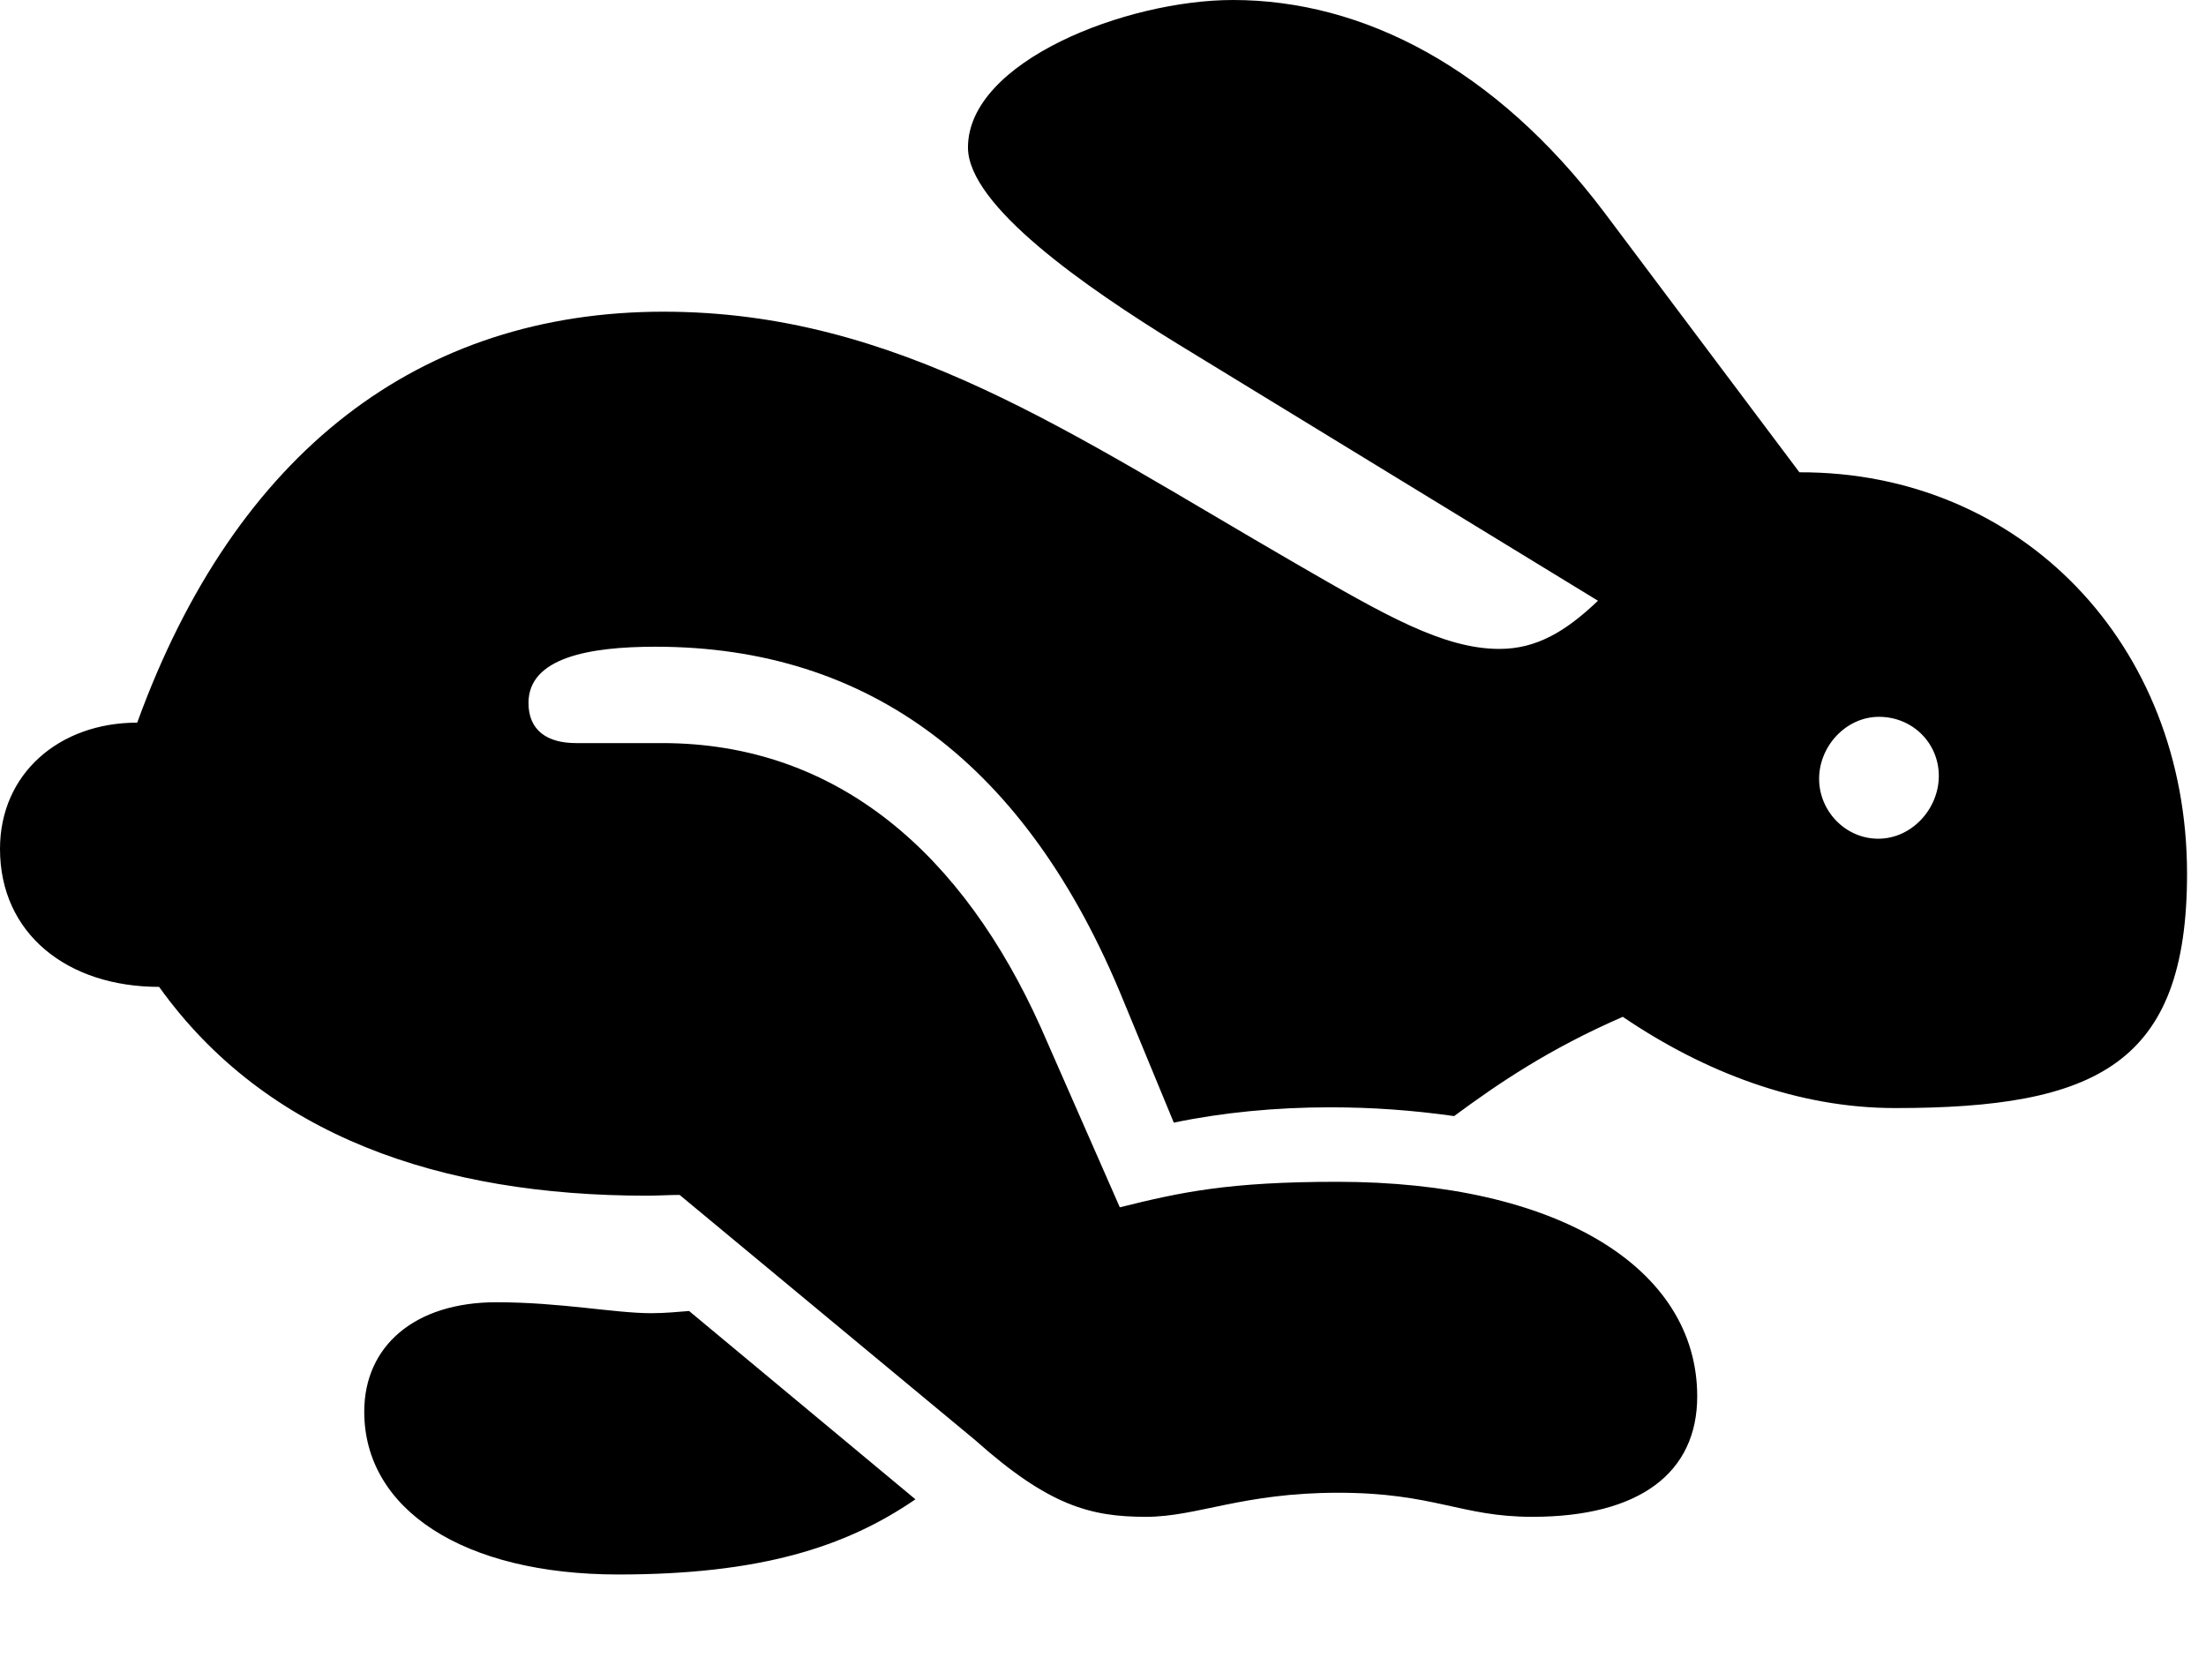 <svg version="1.1" xmlns="http://www.w3.org/2000/svg" xmlns:xlink="http://www.w3.org/1999/xlink" viewBox="0 0 41.316 31.459">
 <g>
  
  <path d="M21.465 28.41C22.422 28.41 23.27 27.959 25.061 27.959C26.865 27.959 27.357 28.41 28.697 28.41C30.721 28.41 31.787 27.576 31.787 26.154C31.787 23.748 29.176 22.135 25.047 22.135C23.023 22.135 22.121 22.326 20.973 22.613L19.496 19.25C18.047 16.023 15.709 13.918 12.4 13.918L10.787 13.918C10.254 13.918 9.898 13.685 9.898 13.166C9.898 12.318 11.033 12.113 12.277 12.113C16.283 12.113 19.236 14.315 21.041 18.744L21.984 21.027C22.9 20.836 23.898 20.74 24.91 20.74C25.717 20.74 26.455 20.795 27.234 20.904C28.068 20.289 29.012 19.646 30.393 19.045C31.924 20.084 33.674 20.754 35.492 20.754C39.266 20.754 40.961 19.934 40.961 16.365C40.961 12.059 37.844 8.832 33.701 8.846L30.037 3.965C28 1.271 25.525 0 23.092 0C21.096 0 18.129 1.148 18.129 2.762C18.129 3.855 20.344 5.387 22.053 6.439L29.928 11.252C29.312 11.84 28.766 12.154 28.082 12.154C27.029 12.154 25.922 11.512 24.268 10.555C20.057 8.121 16.803 5.838 12.428 5.838C7.875 5.838 4.416 8.449 2.57 13.535C1.107 13.535 0 14.492 0 15.9C0 17.486 1.258 18.484 2.98 18.484C4.977 21.273 8.244 22.395 12.113 22.395C12.318 22.395 12.523 22.381 12.729 22.381L18.266 26.975C19.646 28.205 20.426 28.41 21.465 28.41ZM11.58 29.49C14.219 29.49 15.832 28.984 17.145 28.082L12.906 24.555C12.715 24.568 12.482 24.596 12.195 24.596C11.512 24.596 10.5 24.391 9.297 24.391C7.766 24.391 6.822 25.211 6.822 26.441C6.822 28.273 8.682 29.49 11.58 29.49ZM35.178 15.709C34.562 15.709 34.07 15.19 34.07 14.588C34.07 13.973 34.576 13.426 35.191 13.426C35.82 13.426 36.312 13.918 36.312 14.533C36.312 15.148 35.807 15.709 35.178 15.709Z" style="fill:hsl(0 0 0/0.85)"></path>
 </g>
</svg>